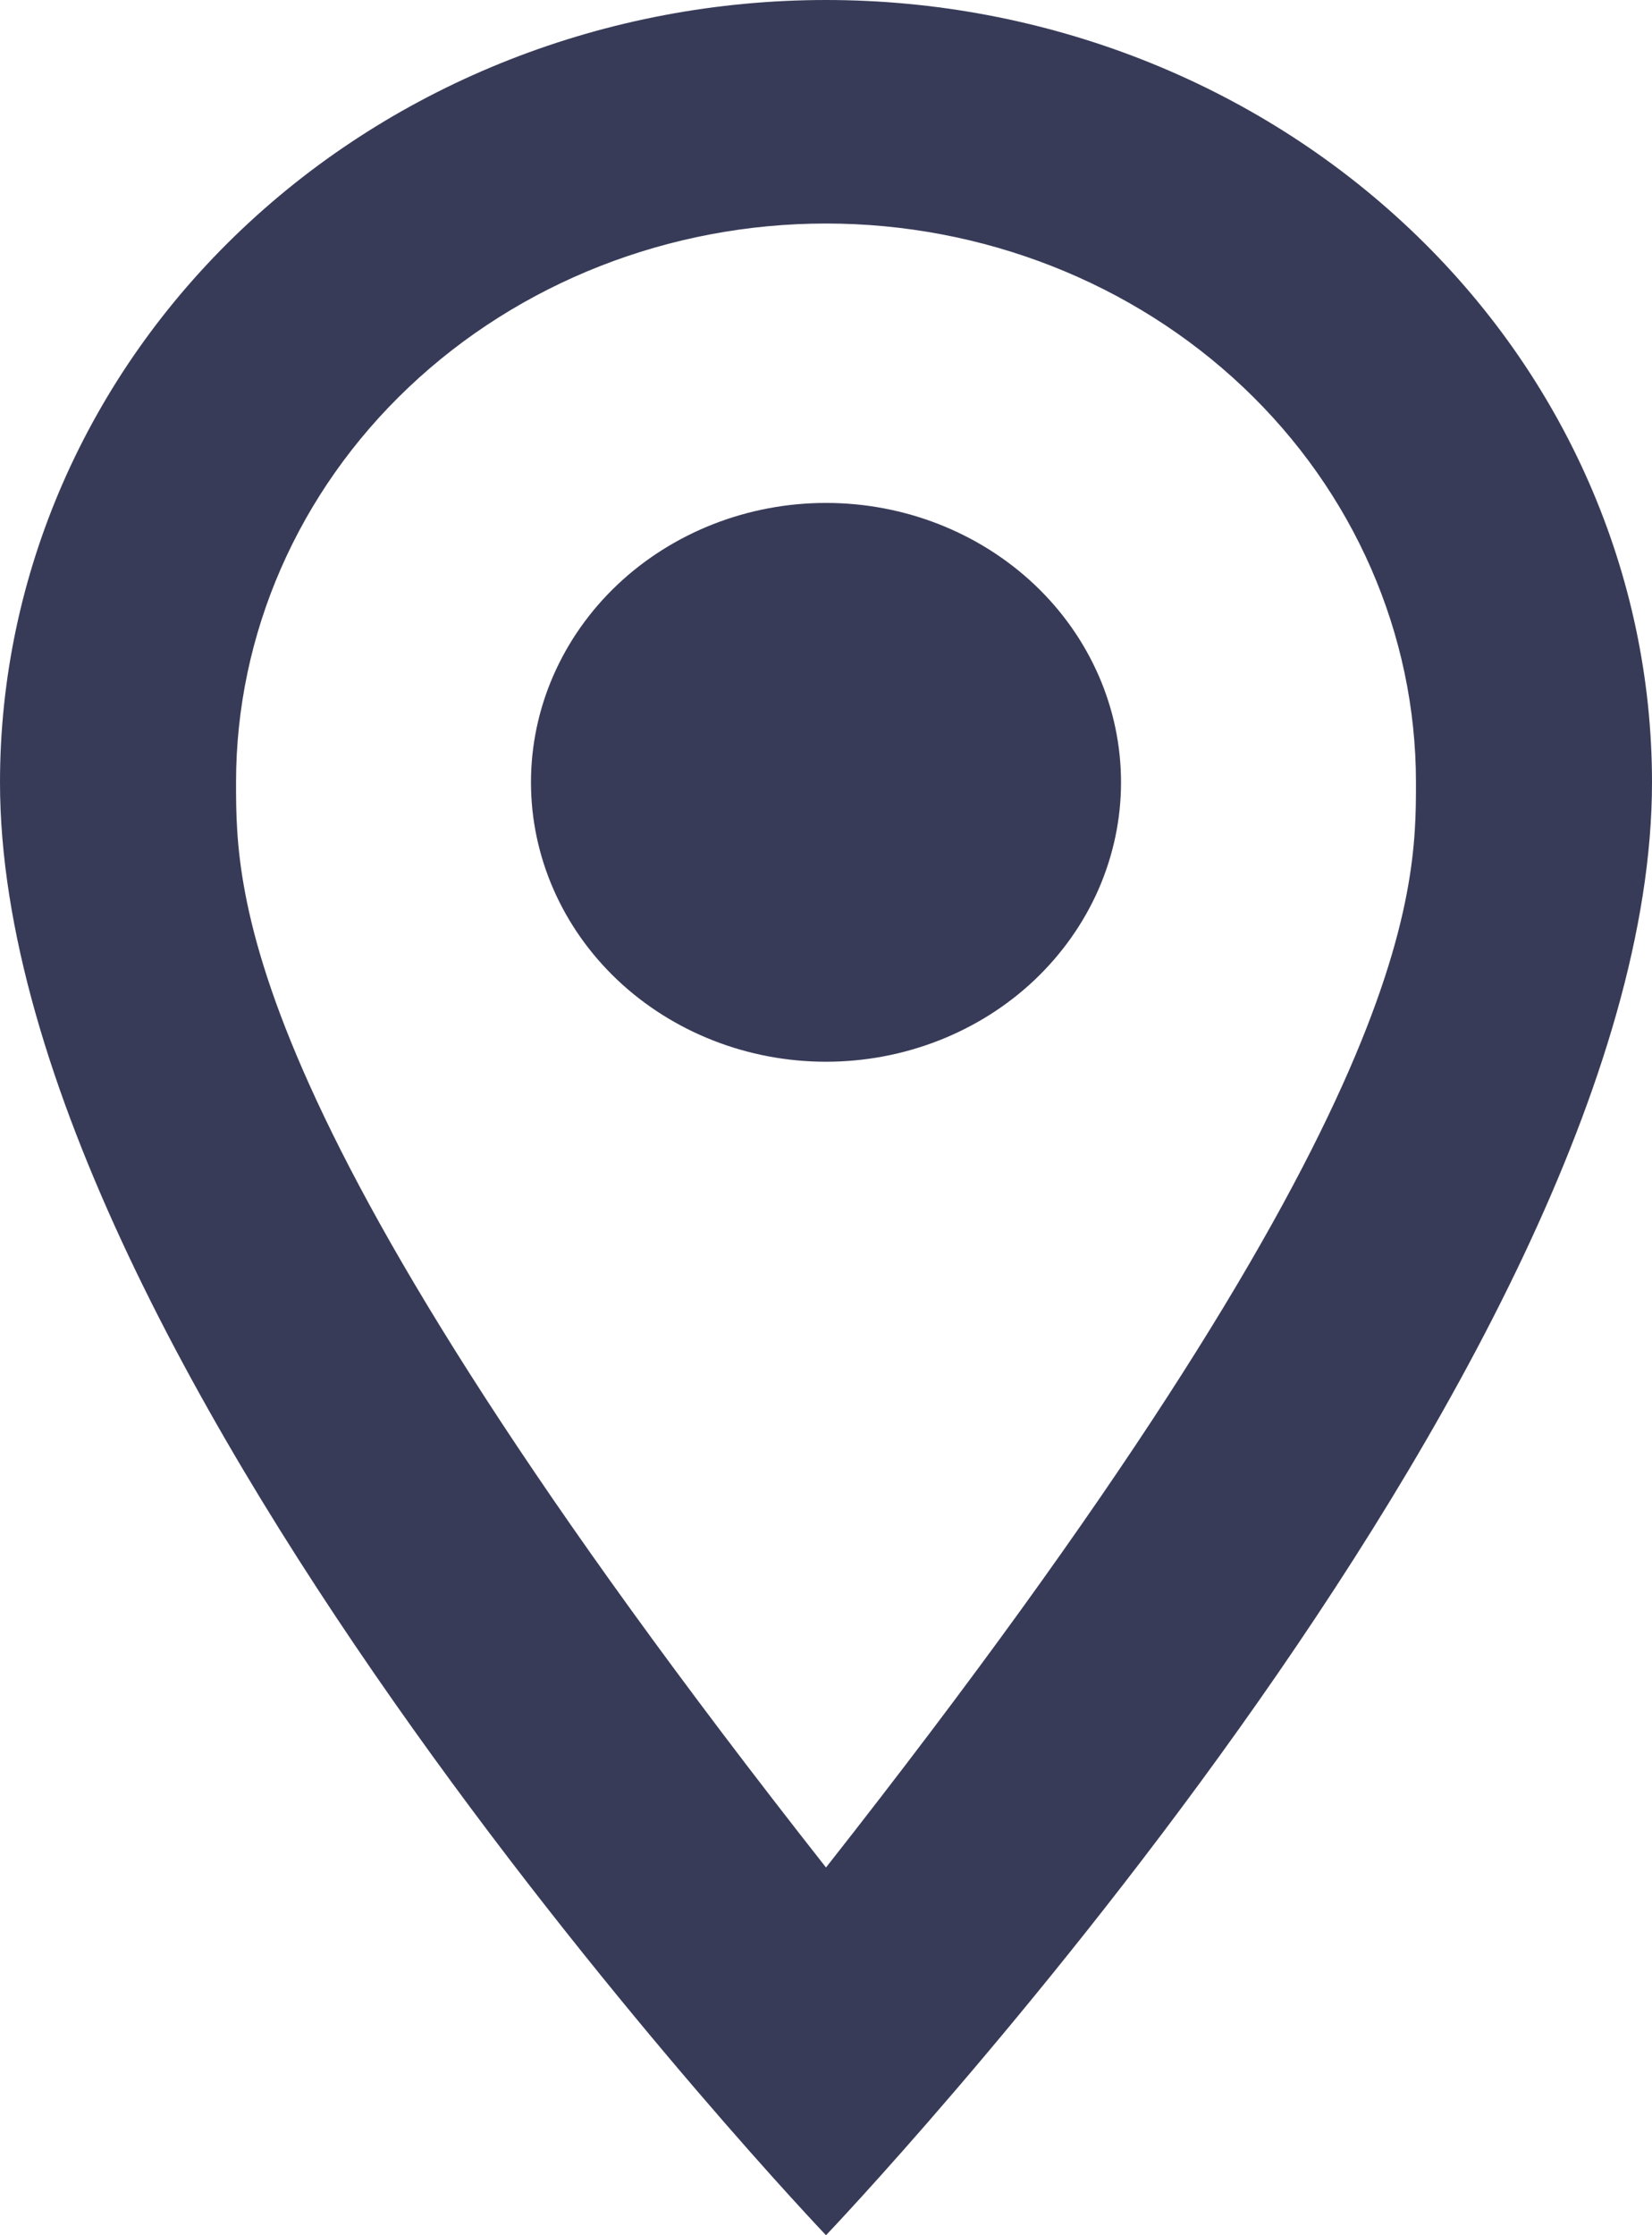 <svg width="17" height="23" viewBox="0 0 17 23" fill="none" xmlns="http://www.w3.org/2000/svg">
<path d="M8.5 5.175C9.305 5.175 10.077 5.478 10.647 6.017C11.216 6.556 11.536 7.287 11.536 8.05C11.536 8.428 11.457 8.801 11.305 9.15C11.152 9.499 10.928 9.816 10.647 10.083C10.365 10.35 10.03 10.562 9.662 10.706C9.293 10.851 8.899 10.925 8.5 10.925C7.695 10.925 6.923 10.622 6.353 10.083C5.784 9.544 5.464 8.812 5.464 8.05C5.464 7.287 5.784 6.556 6.353 6.017C6.923 5.478 7.695 5.175 8.5 5.175ZM8.5 0C10.754 0 12.916 0.848 14.51 2.358C16.105 3.867 17 5.915 17 8.05C17 14.088 8.5 23 8.5 23C8.5 23 0 14.088 0 8.05C0 5.915 0.896 3.867 2.49 2.358C4.084 0.848 6.246 0 8.5 0ZM8.5 2.3C6.89 2.3 5.345 2.906 4.207 3.984C3.068 5.062 2.429 6.525 2.429 8.05C2.429 9.2 2.429 11.5 8.5 19.216C14.571 11.5 14.571 9.2 14.571 8.05C14.571 6.525 13.932 5.062 12.793 3.984C11.655 2.906 10.11 2.3 8.5 2.3Z" fill="#383B58"/>
</svg>

